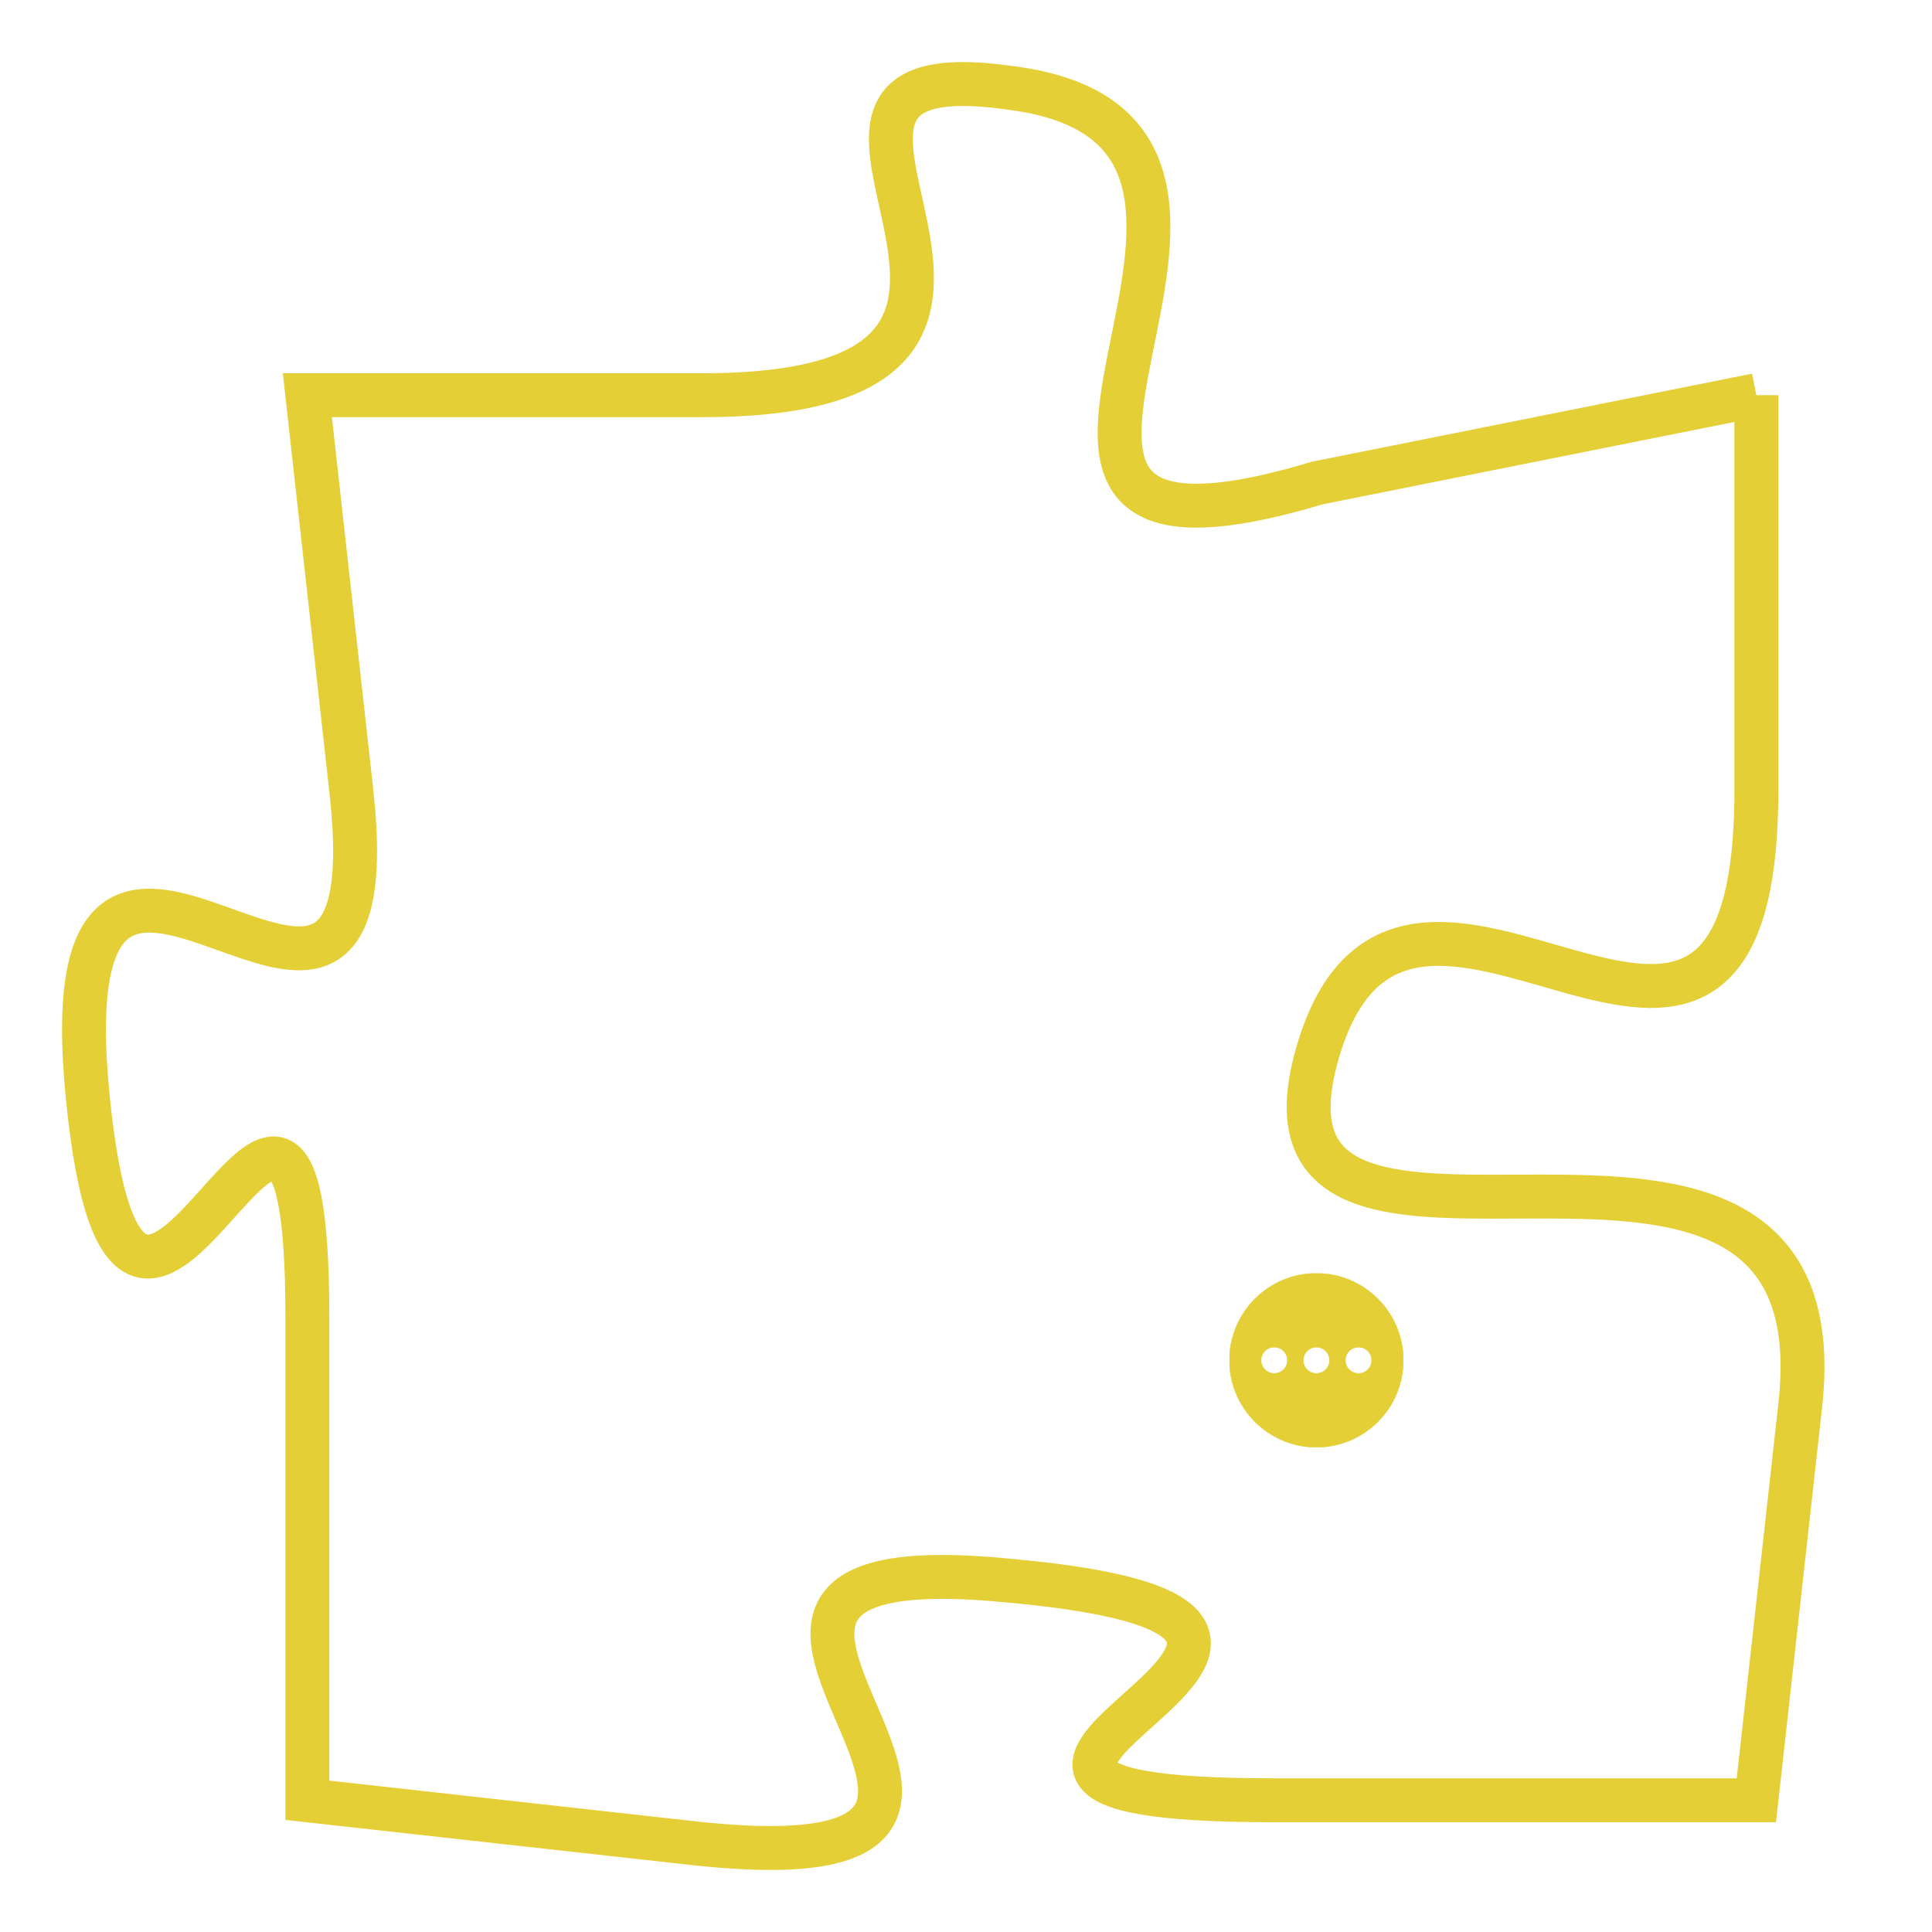 <svg version="1.1" xmlns="http://www.w3.org/2000/svg" xmlns:xlink="http://www.w3.org/1999/xlink" fill="transparent" x="0" y="0" width="350" height="350" preserveAspectRatio="xMinYMin slice"><style type="text/css">.links{fill:transparent;stroke: #E4CF37;}.links:hover{fill:#63D272; opacity:0.4;}</style><defs><g id="allt"><path id="t6400" d="M1023,1568 L1013,1570 C1003,1573 1014,1562 1006,1561 C999,1560 1009,1568 999,1568 L990,1568 990,1568 L991,1577 C992,1586 984,1574 985,1584 C986,1594 990,1579 990,1589 L990,1600 990,1600 L999,1601 C1009,1602 996,1594 1006,1595 C1017,1596 1001,1600 1012,1600 L1023,1600 1023,1600 L1024,1591 C1025,1582 1011,1590 1013,1583 C1015,1576 1023,1587 1023,1577 L1023,1568"/></g><clipPath id="c" clipRule="evenodd" fill="transparent"><use href="#t6400"/></clipPath></defs><svg viewBox="983 1559 43 44" preserveAspectRatio="xMinYMin meet"><svg width="4380" height="2430"><g><image crossorigin="anonymous" x="0" y="0" href="https://nftpuzzle.license-token.com/assets/completepuzzle.svg" width="100%" height="100%" /><g class="links"><use href="#t6400"/></g></g></svg><svg x="1011" y="1588" height="9%" width="9%" viewBox="0 0 330 330"><g><a xlink:href="https://nftpuzzle.license-token.com/" class="links"><title>See the most innovative NFT based token software licensing project</title><path fill="#E4CF37" id="more" d="M165,0C74.019,0,0,74.019,0,165s74.019,165,165,165s165-74.019,165-165S255.981,0,165,0z M85,190 c-13.785,0-25-11.215-25-25s11.215-25,25-25s25,11.215,25,25S98.785,190,85,190z M165,190c-13.785,0-25-11.215-25-25 s11.215-25,25-25s25,11.215,25,25S178.785,190,165,190z M245,190c-13.785,0-25-11.215-25-25s11.215-25,25-25 c13.785,0,25,11.215,25,25S258.785,190,245,190z"></path></a></g></svg></svg></svg>